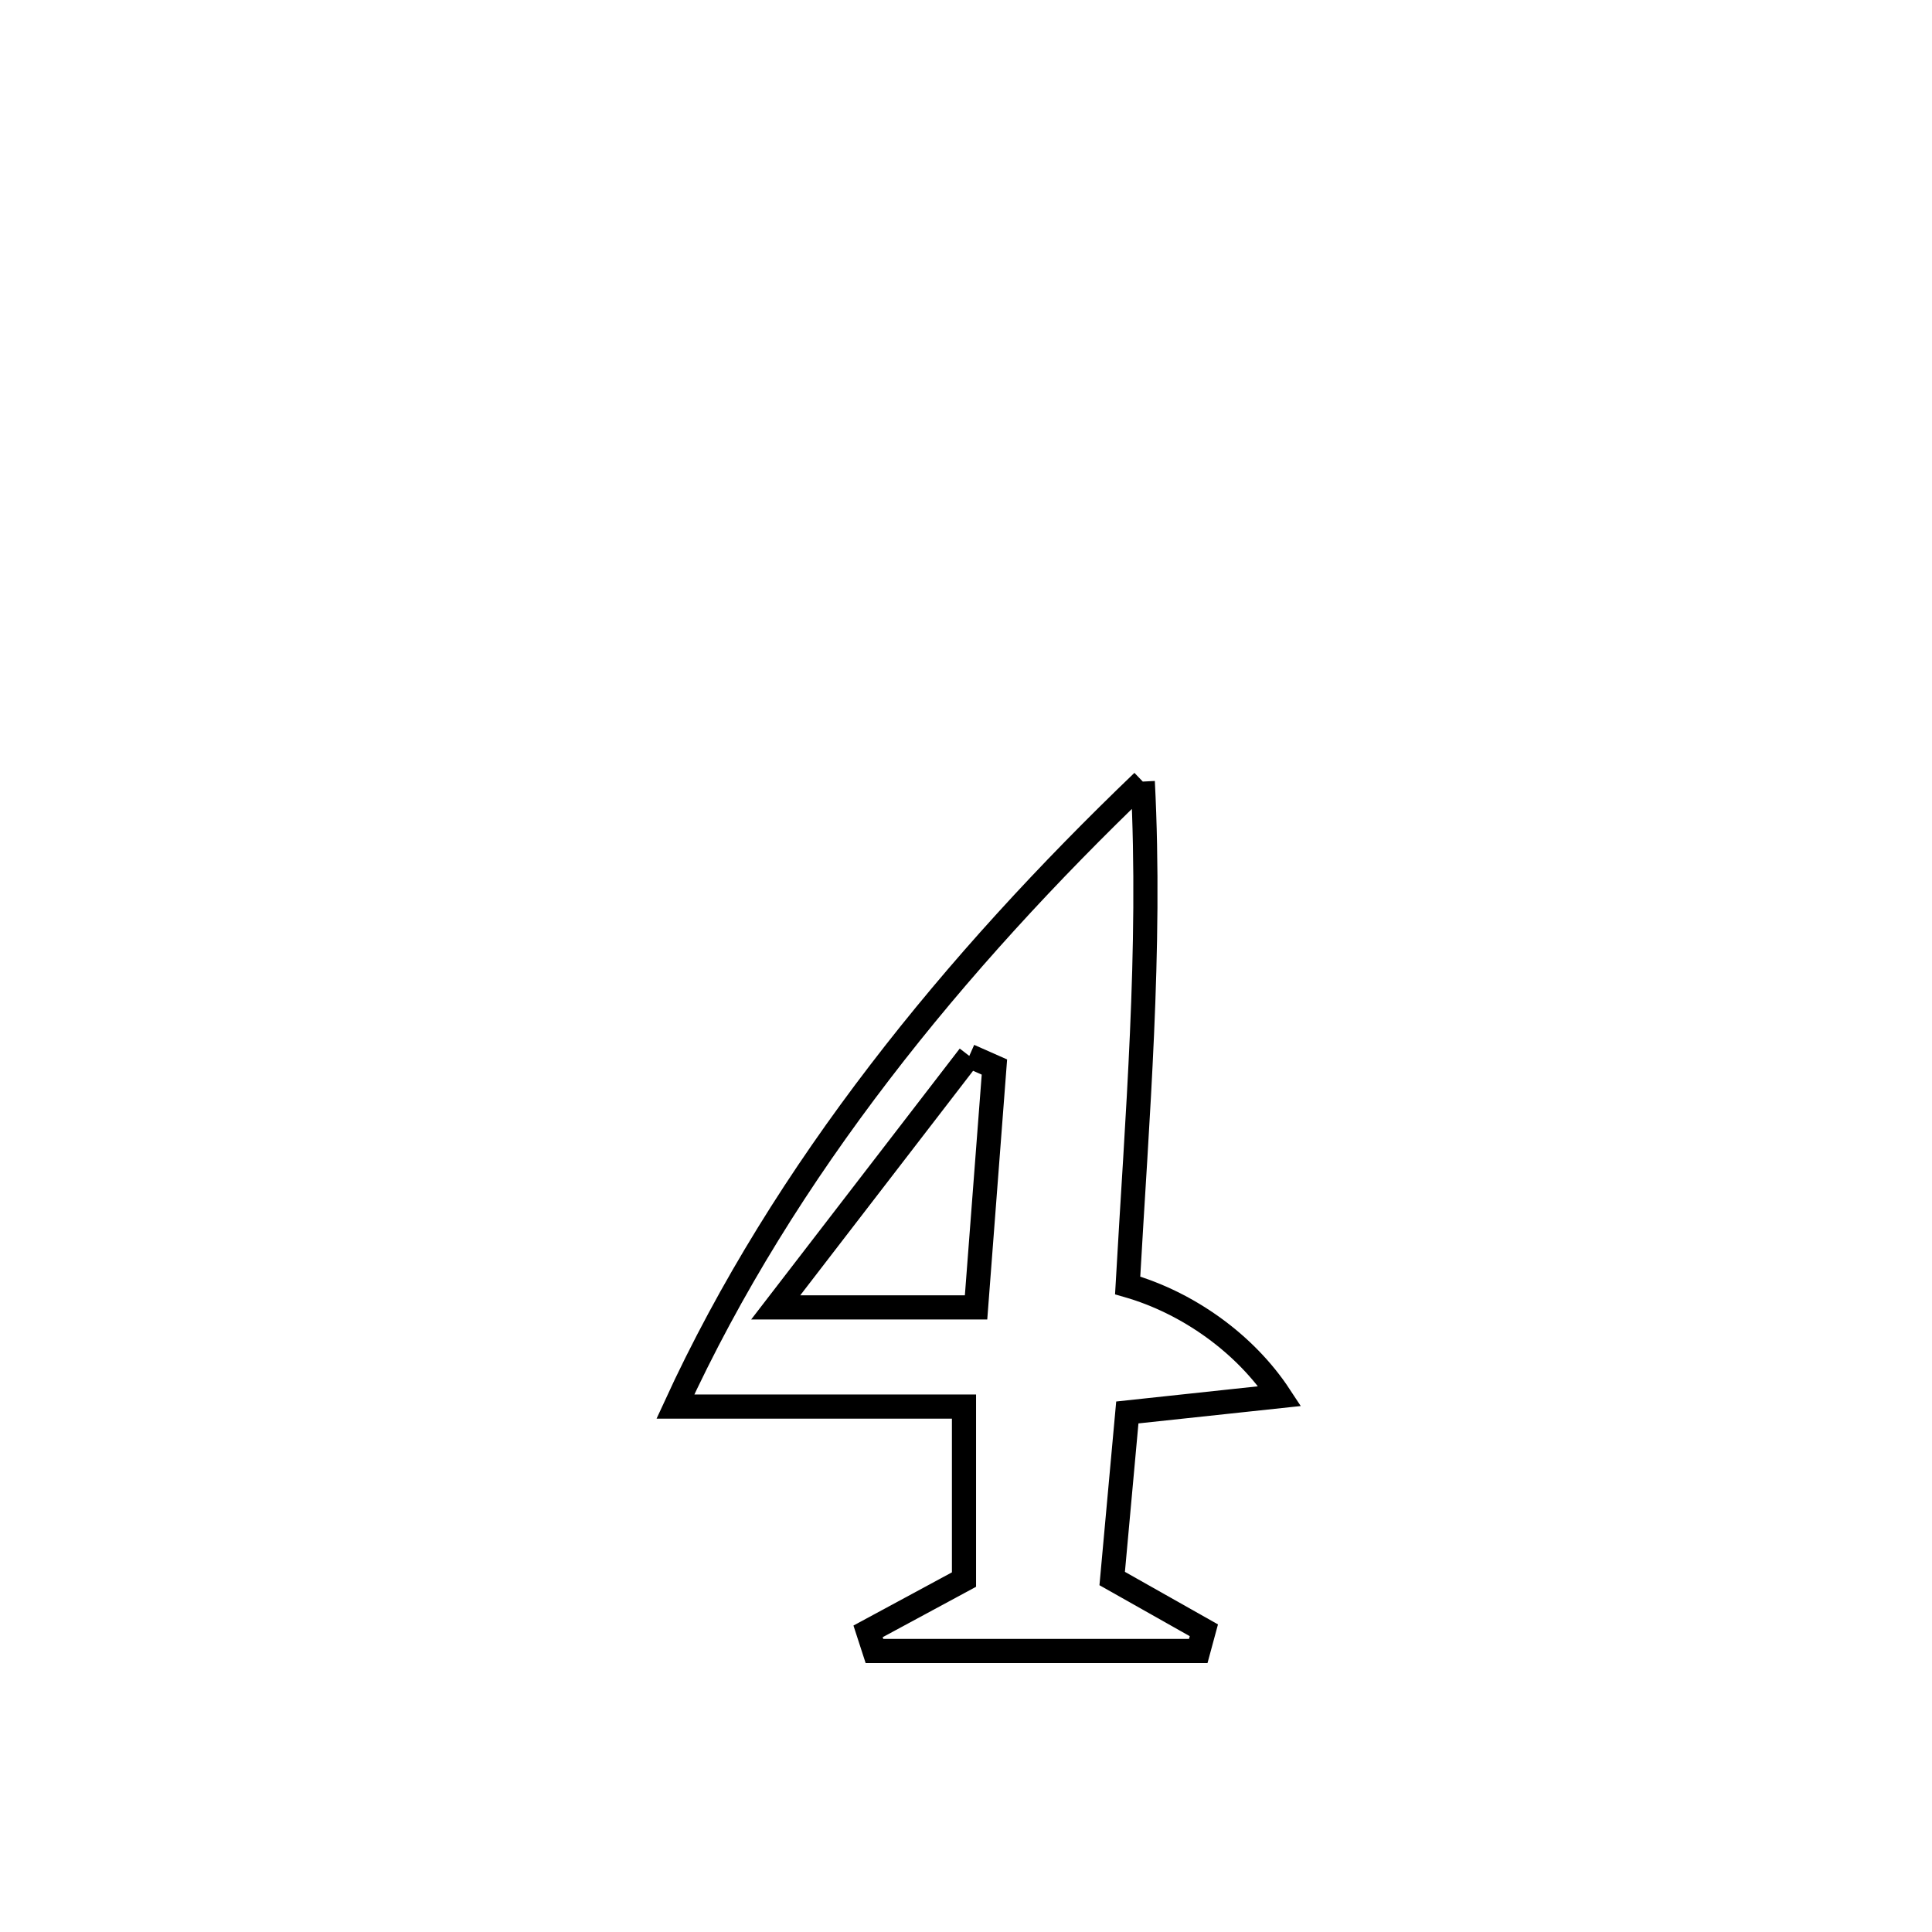 <svg xmlns="http://www.w3.org/2000/svg" viewBox="0.0 0.0 24.0 24.0" height="200px" width="200px"><path fill="none" stroke="black" stroke-width=".3" stroke-opacity="1.0"  filling="0" d="M14.196 9.709 L14.196 9.709 C14.303 11.805 14.126 13.873 14.008 15.968 L14.008 15.968 C14.757 16.183 15.47 16.691 15.898 17.343 L15.898 17.343 C15.266 17.41 14.635 17.478 14.004 17.546 L14.004 17.546 C13.941 18.233 13.879 18.921 13.816 19.609 L13.816 19.609 C14.196 19.823 14.576 20.037 14.955 20.252 L14.955 20.252 C14.932 20.337 14.908 20.423 14.885 20.509 L14.885 20.509 C13.544 20.509 12.203 20.509 10.863 20.509 L10.863 20.509 C10.837 20.427 10.811 20.346 10.784 20.265 L10.784 20.265 C11.181 20.05 11.578 19.836 11.975 19.622 L11.975 19.622 C11.975 18.906 11.975 18.189 11.975 17.473 L11.975 17.473 C11.948 17.473 8.392 17.473 8.39 17.473 L8.39 17.473 C9.067 15.999 9.936 14.616 10.927 13.323 C11.917 12.03 13.03 10.827 14.196 9.709 L14.196 9.709"></path>
<path fill="none" stroke="black" stroke-width=".3" stroke-opacity="1.0"  filling="0" d="M12.041 13.117 L12.041 13.117 C12.145 13.163 12.249 13.209 12.353 13.255 L12.353 13.255 C12.264 14.409 12.213 15.079 12.125 16.241 L12.125 16.241 C11.295 16.241 10.465 16.241 9.636 16.241 L9.636 16.241 C10.437 15.2 11.239 14.158 12.041 13.117 L12.041 13.117"></path></svg>